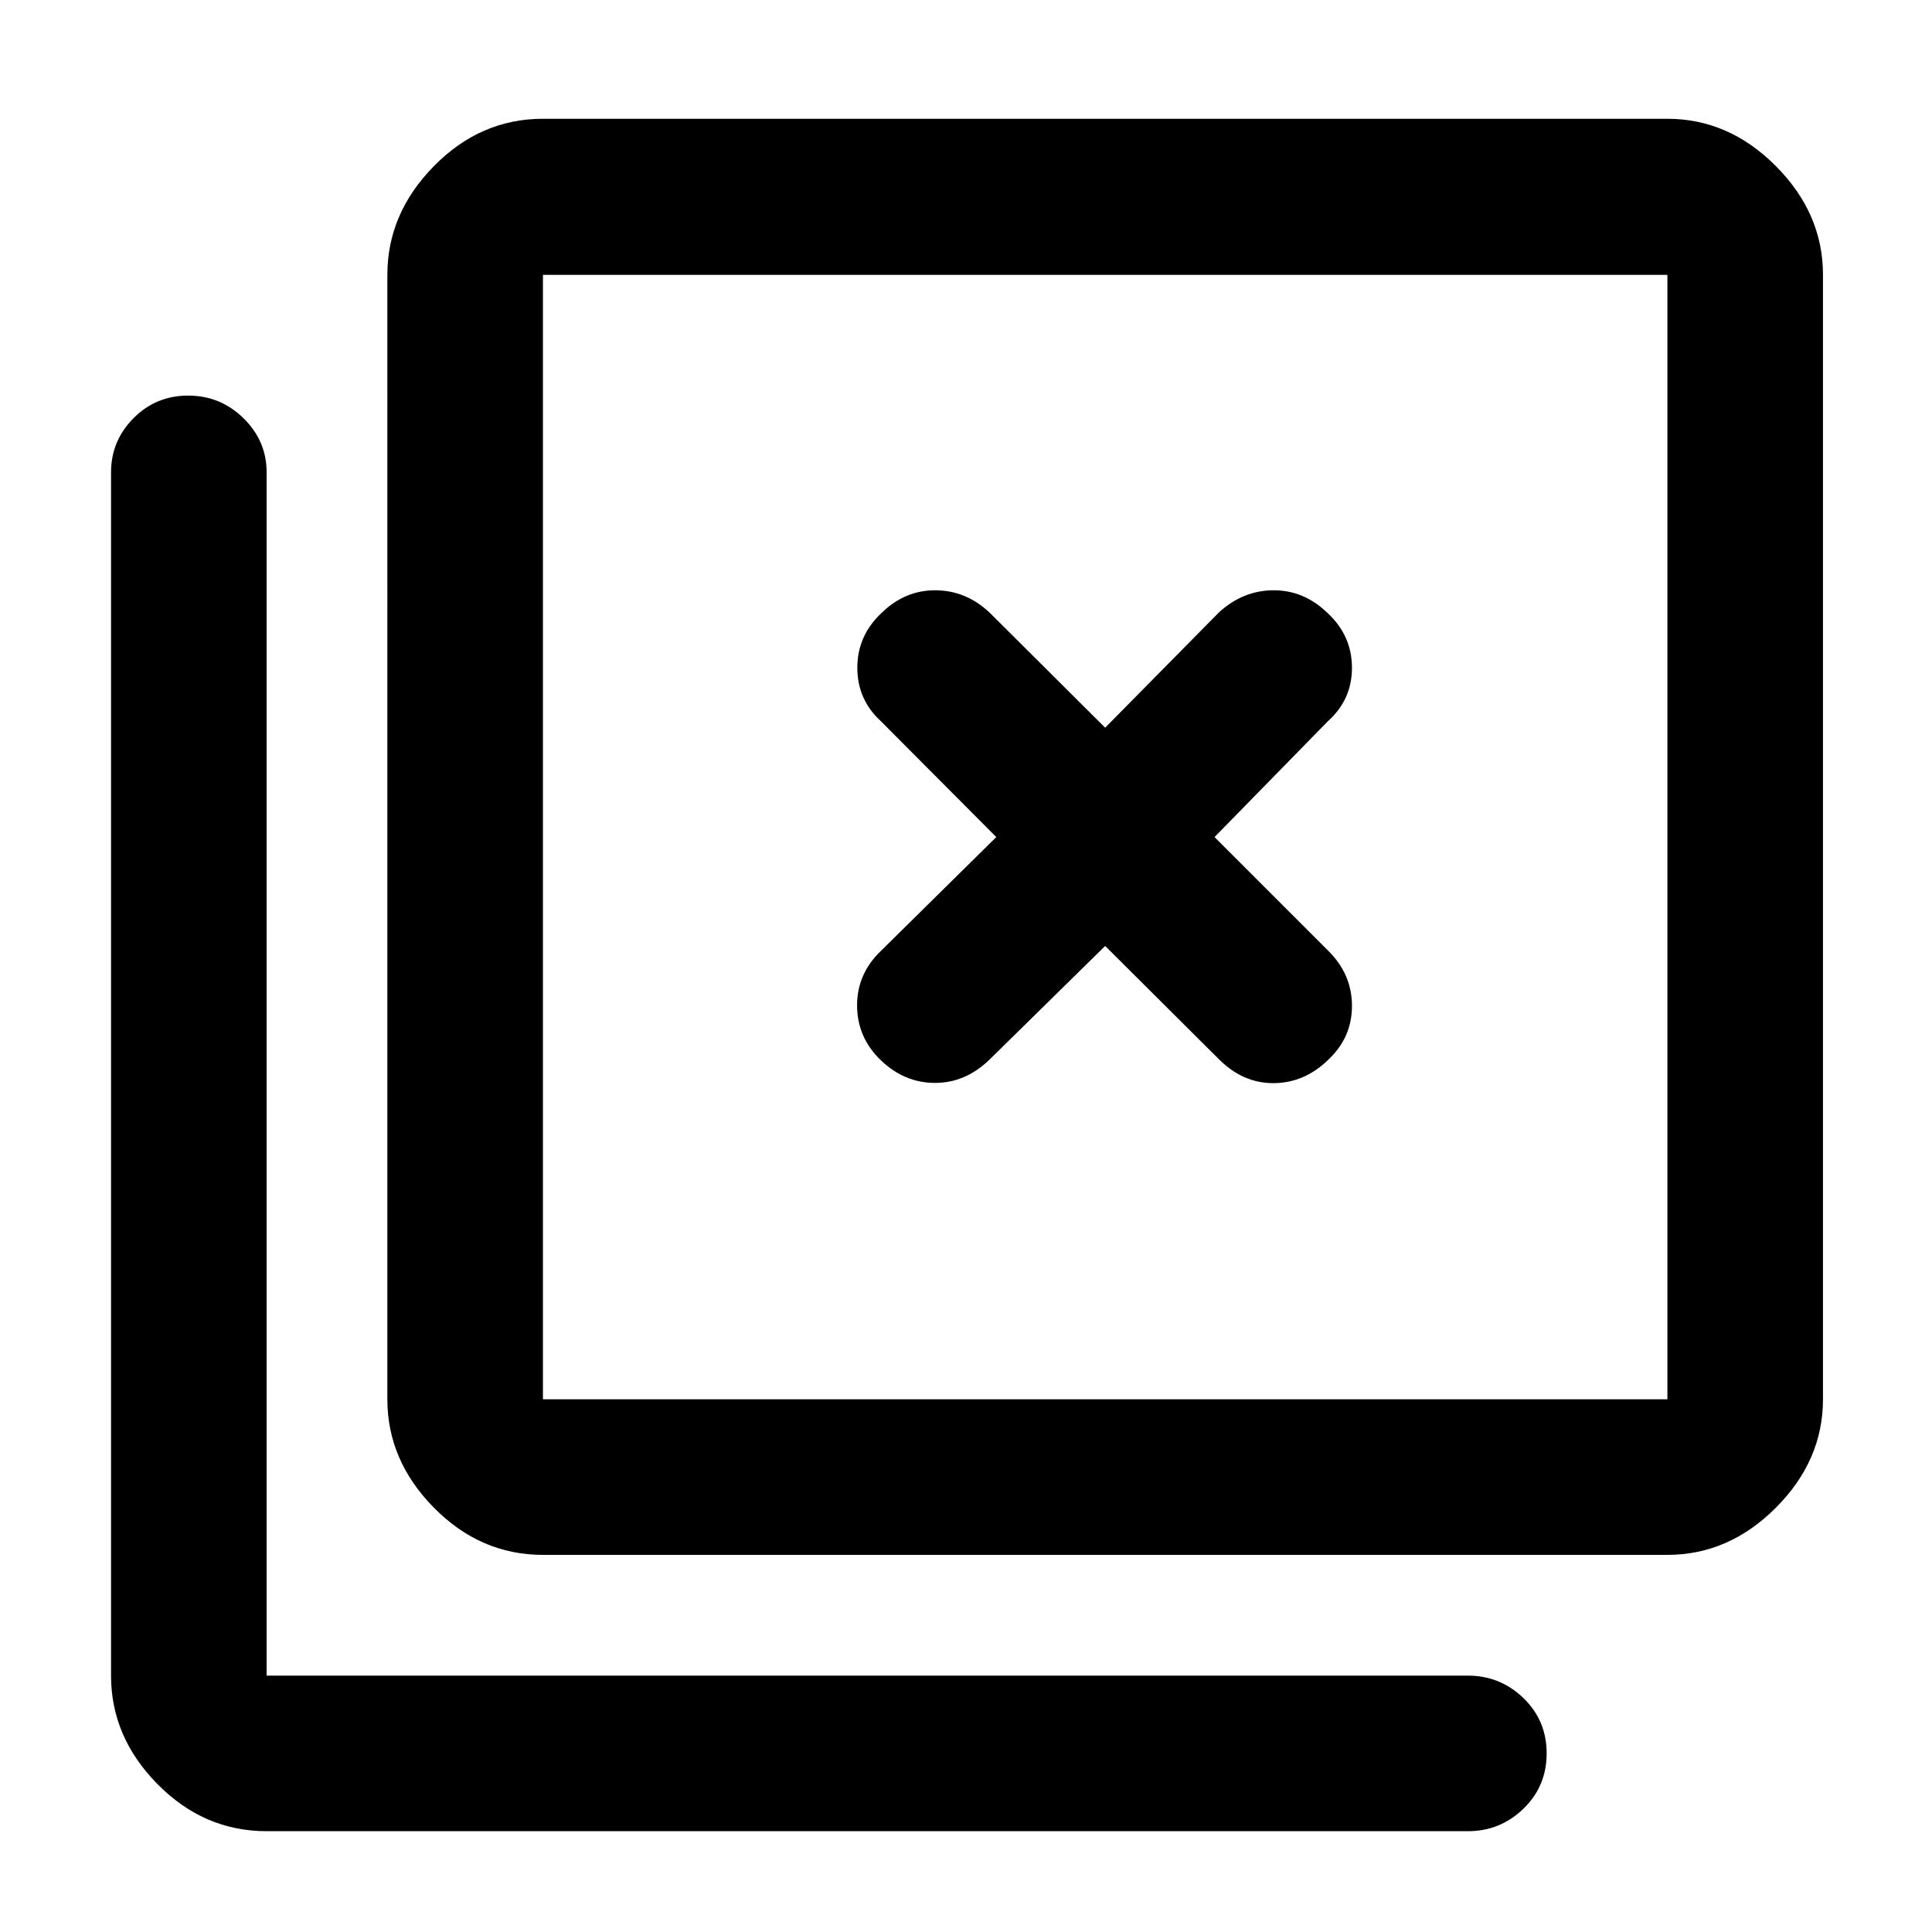 <svg xmlns="http://www.w3.org/2000/svg" height="48" viewBox="0 96 960 960" width="48"><path d="M269.783 868.609q-31.049 0-54.177-23.447t-23.128-53.858V232.565q0-30.509 23.128-54.026 23.128-23.517 54.177-23.517h558.739q30.509 0 53.907 23.517 23.397 23.517 23.397 54.026v558.739q0 30.411-23.397 53.858-23.398 23.447-53.907 23.447H269.783Zm0-77.305h558.739V232.565H269.783v558.739ZM132.478 1005.91q-31.147 0-54.226-23.394-23.078-23.398-23.078-53.907V330.717q0-15.636 11.136-26.894t27.174-11.258q16.038 0 27.516 11.258 11.478 11.258 11.478 26.894v597.892H729.37q16.06 0 27.606 11.153 11.546 11.154 11.546 27.49t-11.546 27.499q-11.546 11.159-27.606 11.159H132.478Zm137.305-773.345v558.739-558.739ZM491.826 622.37l57.326-56.327 56.565 56.327q12.007 11.956 27.199 11.836 15.193-.119 26.91-11.456 11.957-11.098 11.957-26.935 0-15.837-11.957-27.554L603.5 511.935l56.326-57.565q11.957-10.718 11.957-26.555t-11.957-27.054q-11.717-11.457-26.91-11.457-15.192 0-27.199 10.957l-56.565 57.326-57.565-57.326q-11.767-10.957-26.96-10.957-15.192 0-26.79 11.457Q426 411.978 426 427.815q0 15.837 11.717 26.555l57.326 57.565-57.326 56.565q-11.956 11.478-11.837 27.315.12 15.837 11.837 27.055 11.718 11.217 26.91 11.217 15.193 0 27.199-11.717Z"/></svg>